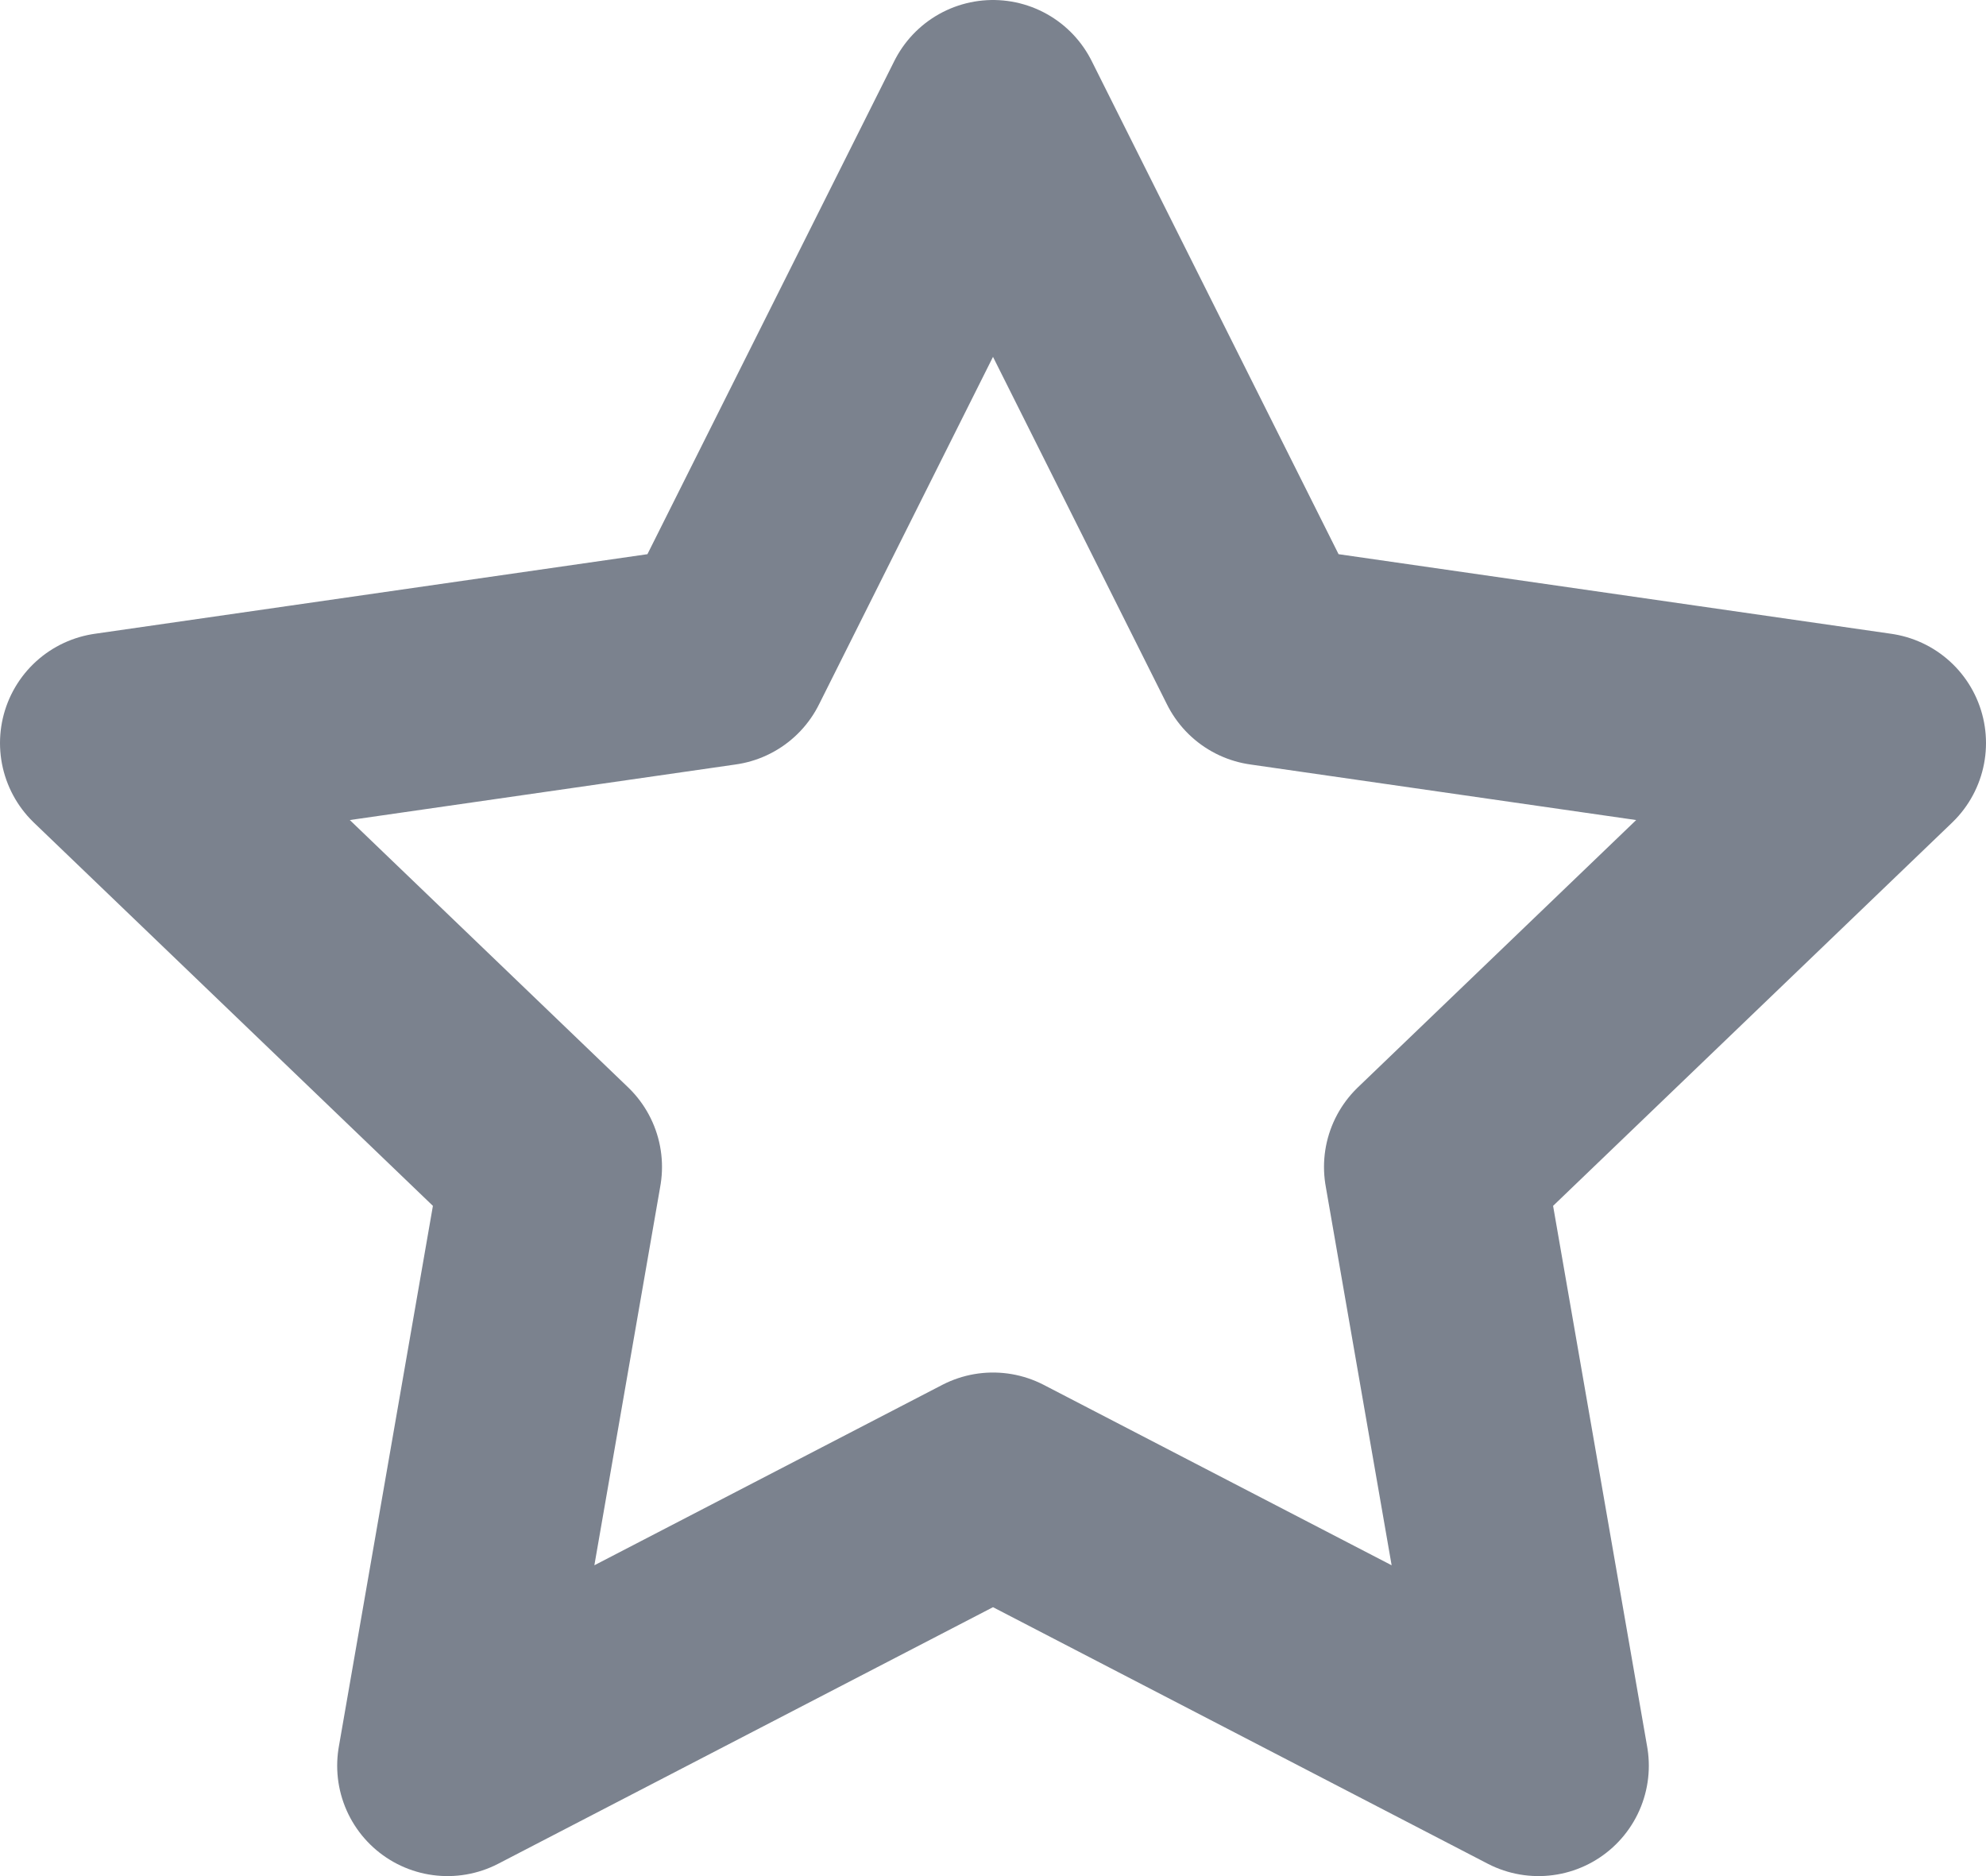 <svg width="18" height="17" viewBox="0 0 18 17" fill="none" xmlns="http://www.w3.org/2000/svg">
<path d="M9 1L11.472 5.937L17 6.733L13 10.574L13.944 16L9 13.437L4.056 16L5 10.574L1 6.733L6.528 5.937L9 1Z" stroke="#7B828E" stroke-width="2" stroke-linecap="round" stroke-linejoin="round"/>
</svg>
